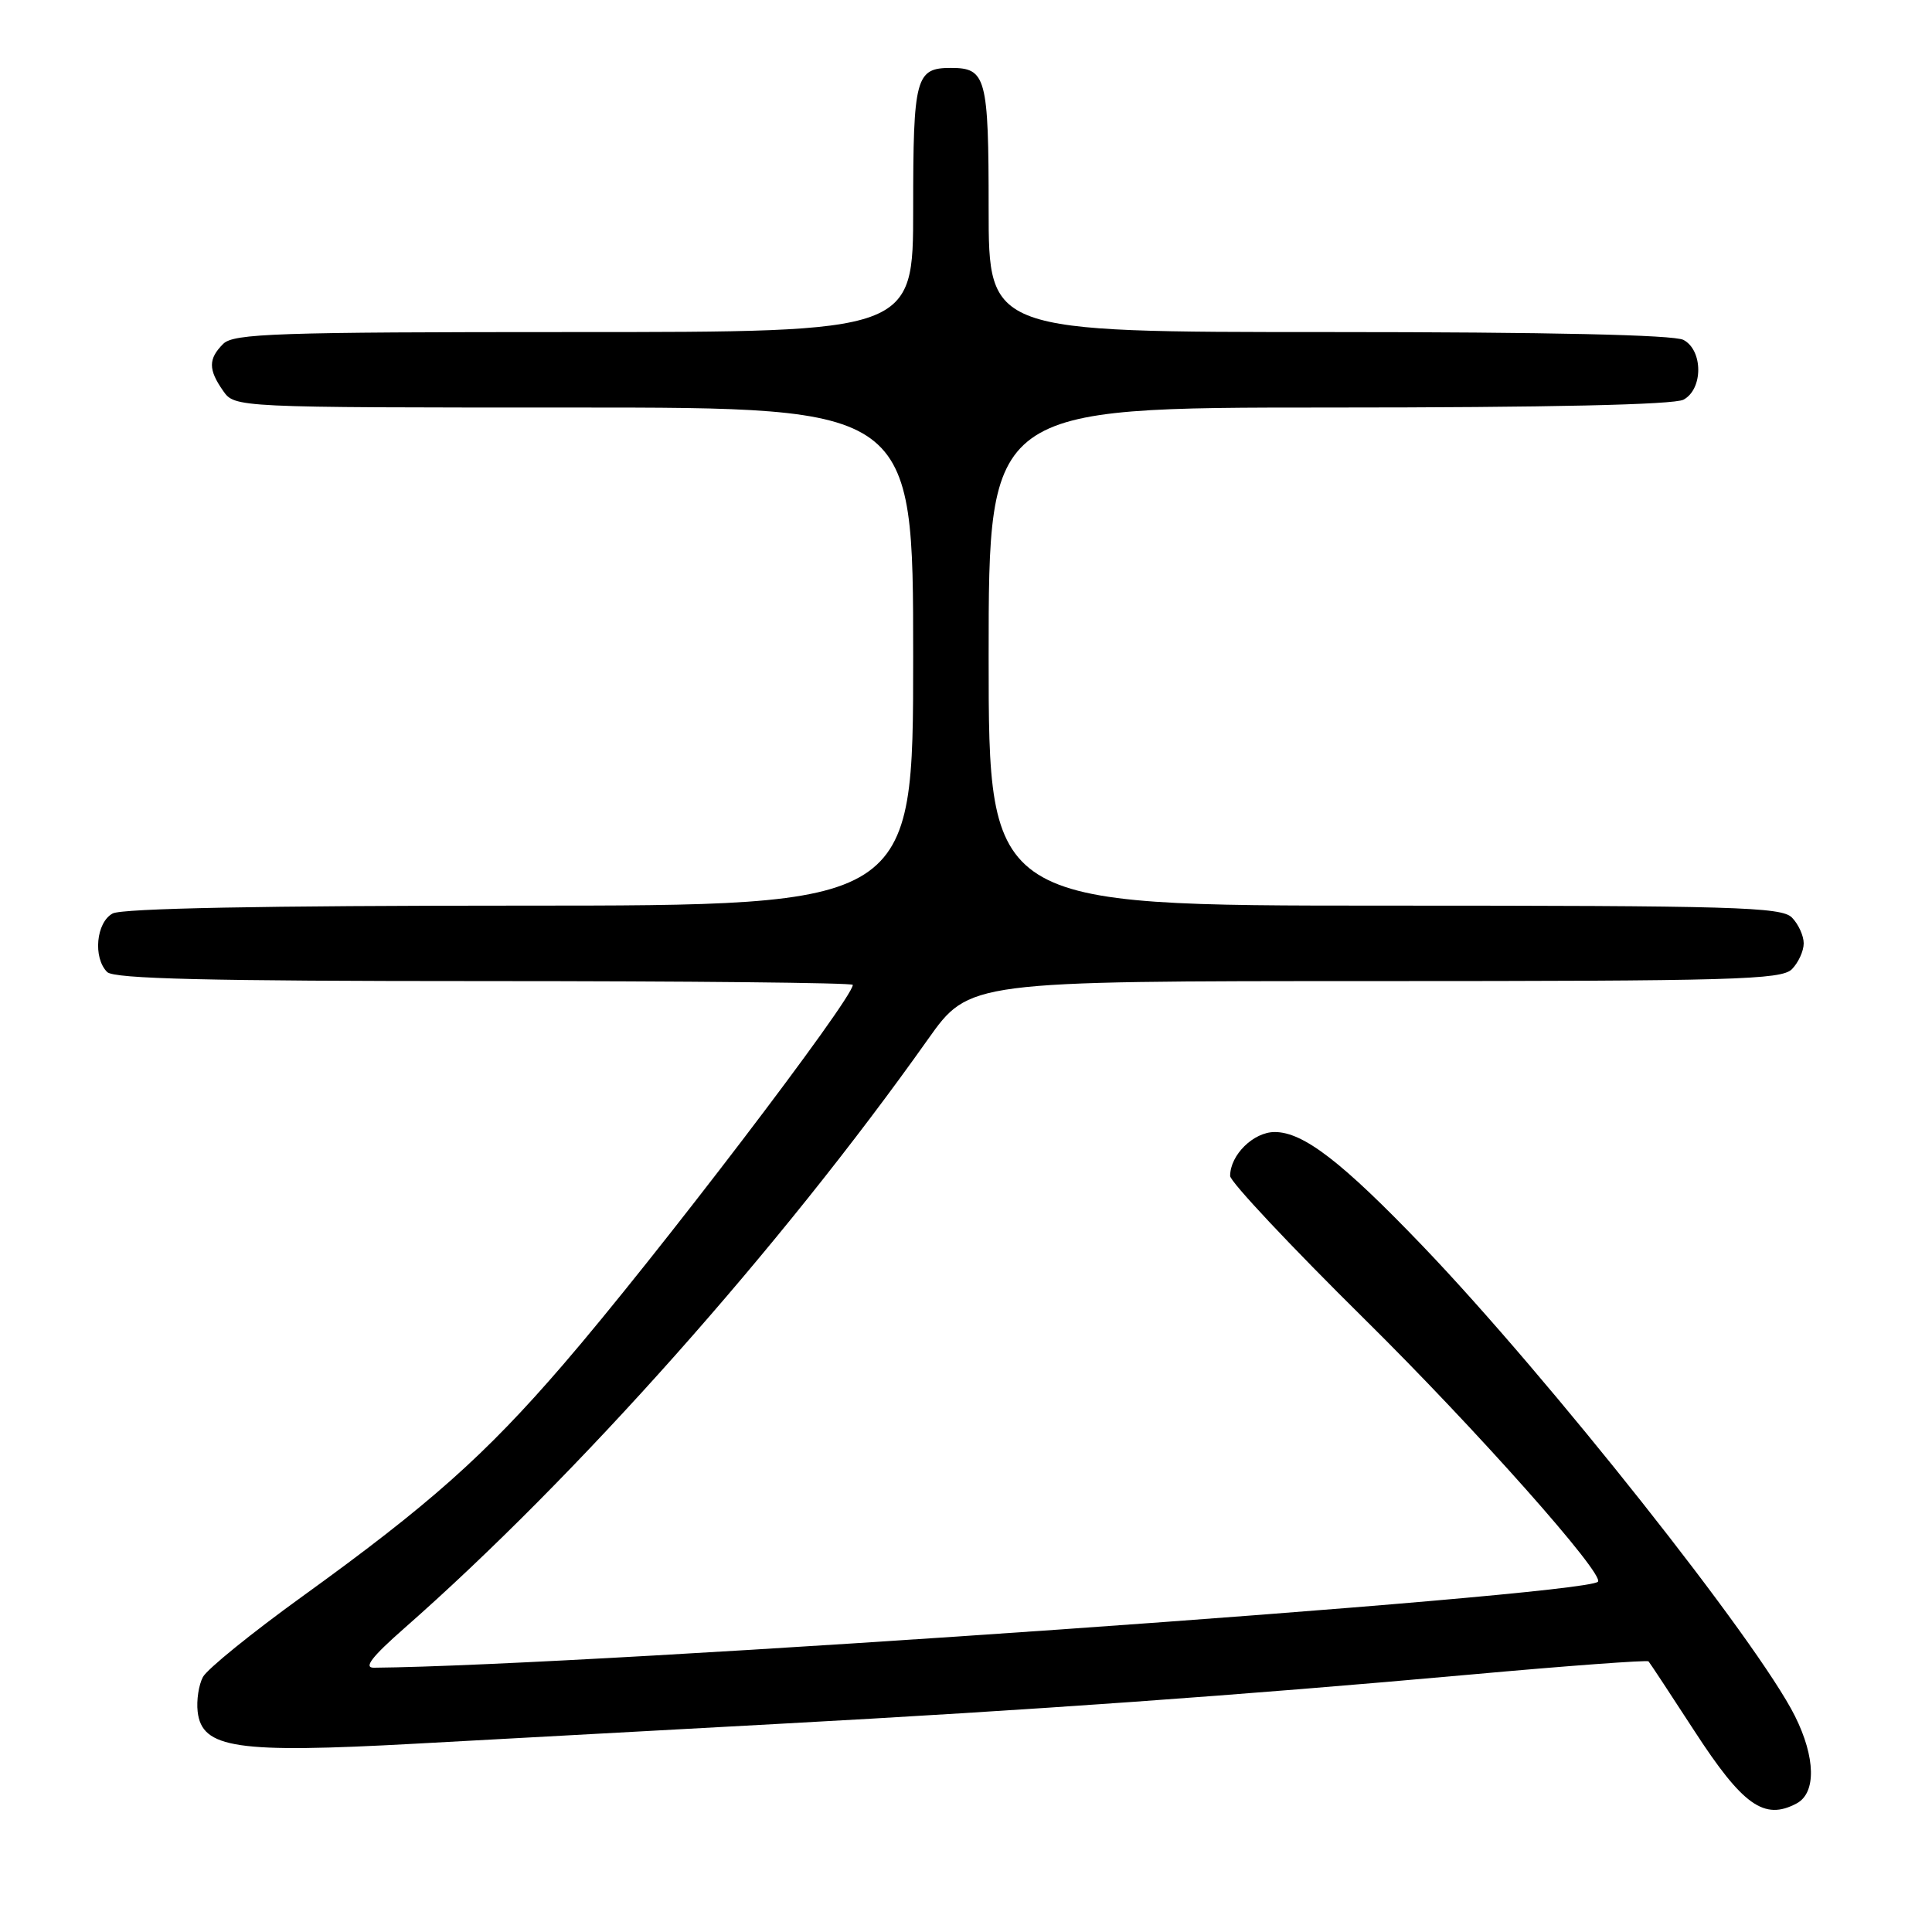 <?xml version="1.0" encoding="UTF-8" standalone="no"?>
<!DOCTYPE svg PUBLIC "-//W3C//DTD SVG 1.1//EN" "http://www.w3.org/Graphics/SVG/1.1/DTD/svg11.dtd" >
<svg xmlns="http://www.w3.org/2000/svg" xmlns:xlink="http://www.w3.org/1999/xlink" version="1.1" viewBox="0 0 256 256">
 <g >
 <path fill="currentColor"
d=" M 238.07 238.96 C 240.67 237.57 240.58 232.88 237.84 227.39 C 232.90 217.50 205.15 182.46 188.51 165.10 C 177.81 153.94 172.69 150.00 168.91 150.00 C 166.09 150.00 163.00 153.04 163.00 155.82 C 163.00 156.58 171.04 165.14 180.87 174.85 C 195.57 189.37 212.70 208.66 211.73 209.59 C 209.76 211.49 78.12 220.73 49.55 220.98 C 48.14 221.00 49.24 219.56 53.55 215.77 C 76.37 195.72 103.42 165.30 122.96 137.71 C 128.43 130.00 128.43 130.00 182.14 130.00 C 229.64 130.00 236.04 129.82 237.43 128.43 C 238.29 127.56 239.00 126.02 239.00 125.00 C 239.00 123.98 238.29 122.44 237.43 121.57 C 236.04 120.18 229.76 120.00 183.43 120.00 C 131.00 120.00 131.00 120.00 131.00 87.00 C 131.00 54.00 131.00 54.00 176.07 54.00 C 205.22 54.00 221.81 53.63 223.07 52.96 C 225.68 51.57 225.68 46.43 223.07 45.04 C 221.81 44.37 205.22 44.00 176.07 44.00 C 131.00 44.00 131.00 44.00 131.00 27.70 C 131.00 10.23 130.67 9.00 126.00 9.00 C 121.33 9.00 121.00 10.23 121.00 27.70 C 121.00 44.00 121.00 44.00 76.07 44.00 C 36.56 44.00 30.95 44.19 29.57 45.57 C 27.59 47.55 27.59 48.97 29.56 51.78 C 31.11 54.00 31.11 54.00 76.06 54.00 C 121.00 54.00 121.00 54.00 121.00 87.00 C 121.00 120.00 121.00 120.00 68.93 120.00 C 34.96 120.00 16.20 120.36 14.93 121.04 C 12.74 122.21 12.30 126.90 14.20 128.80 C 15.10 129.70 27.58 130.00 64.20 130.00 C 91.04 130.00 113.00 130.22 113.00 130.50 C 113.00 132.35 86.79 166.72 74.61 180.83 C 64.24 192.86 56.86 199.41 40.07 211.53 C 33.38 216.36 27.45 221.16 26.89 222.21 C 26.33 223.25 26.02 225.31 26.19 226.80 C 26.75 231.68 31.31 232.35 55.00 231.05 C 66.28 230.43 87.88 229.25 103.00 228.43 C 136.80 226.60 164.29 224.64 194.81 221.89 C 207.63 220.73 218.26 219.95 218.44 220.14 C 218.62 220.34 221.34 224.47 224.49 229.32 C 230.93 239.24 233.77 241.26 238.07 238.96 Z "/>
</g>
</svg>